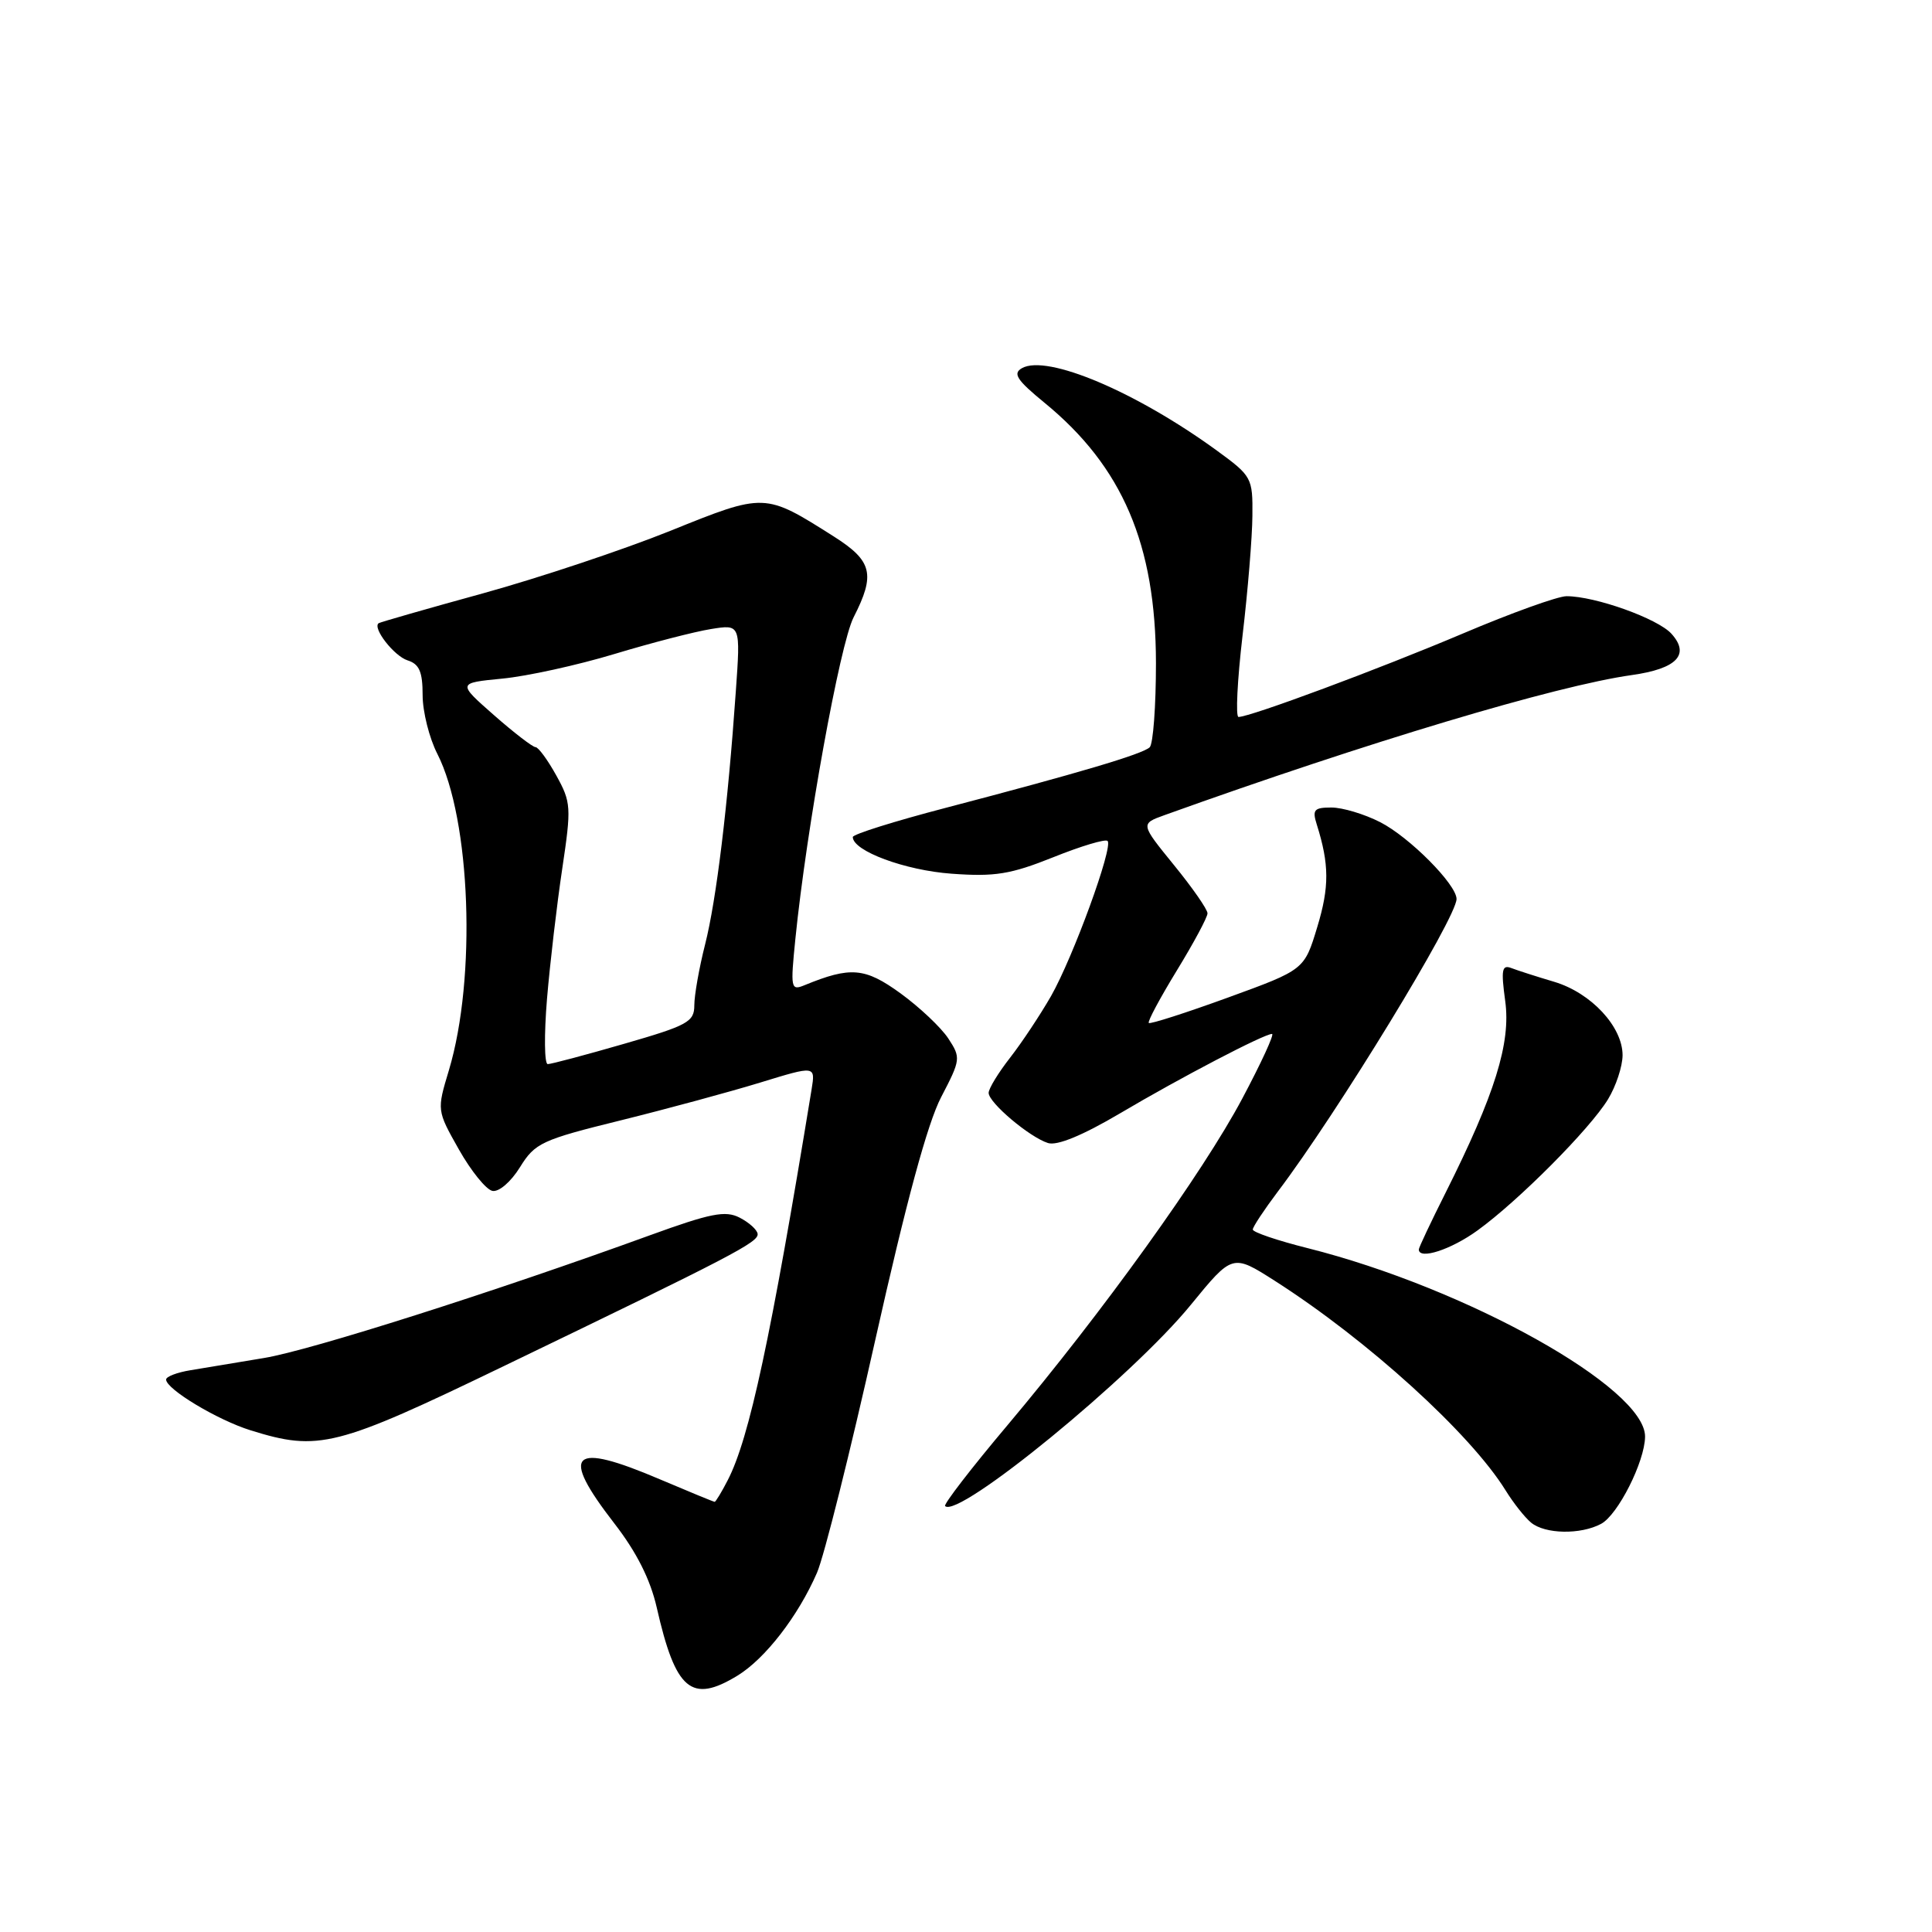 <?xml version="1.0" encoding="UTF-8" standalone="no"?>
<!DOCTYPE svg PUBLIC "-//W3C//DTD SVG 1.1//EN" "http://www.w3.org/Graphics/SVG/1.1/DTD/svg11.dtd" >
<svg xmlns="http://www.w3.org/2000/svg" xmlns:xlink="http://www.w3.org/1999/xlink" version="1.1" viewBox="0 0 256 256">
 <g >
 <path fill="currentColor"
d=" M 97.72 222.03 C 101.39 219.79 105.76 214.14 108.25 208.41 C 109.19 206.26 112.67 192.35 115.99 177.50 C 120.07 159.29 122.90 148.83 124.71 145.37 C 127.30 140.40 127.33 140.16 125.66 137.61 C 124.71 136.16 121.86 133.47 119.32 131.62 C 114.60 128.20 112.71 128.04 106.59 130.55 C 104.79 131.29 104.73 130.96 105.39 124.42 C 106.87 109.75 111.29 85.35 113.11 81.79 C 116.02 76.09 115.59 74.33 110.49 71.09 C 101.30 65.27 101.38 65.27 88.79 70.35 C 82.58 72.85 71.42 76.57 64.00 78.62 C 56.58 80.66 50.35 82.45 50.17 82.58 C 49.32 83.21 52.22 86.93 54.00 87.50 C 55.56 87.99 56.00 89.01 56.00 92.11 C 56.00 94.29 56.88 97.80 57.95 99.89 C 62.38 108.59 63.15 129.60 59.48 141.82 C 57.88 147.13 57.88 147.13 60.81 152.32 C 62.42 155.17 64.42 157.64 65.25 157.80 C 66.11 157.97 67.70 156.60 68.90 154.66 C 70.89 151.45 71.76 151.04 82.26 148.45 C 88.44 146.92 96.77 144.66 100.78 143.43 C 108.05 141.20 108.05 141.20 107.54 144.35 C 102.16 177.23 99.29 190.60 96.43 196.13 C 95.62 197.71 94.83 199.00 94.70 199.00 C 94.56 199.00 91.31 197.66 87.47 196.03 C 75.66 190.99 74.13 192.46 81.38 201.83 C 84.35 205.66 86.17 209.28 87.02 213.00 C 89.52 224.00 91.61 225.76 97.72 222.03 Z  M 212.15 201.92 C 214.39 200.72 217.94 193.68 217.98 190.37 C 218.04 183.92 194.34 170.68 173.25 165.38 C 169.26 164.38 166.00 163.27 166.00 162.92 C 166.00 162.57 167.50 160.31 169.32 157.89 C 177.20 147.48 193.00 121.60 193.00 119.12 C 193.00 117.20 186.75 110.91 182.88 108.94 C 180.79 107.87 177.88 107.00 176.42 107.00 C 174.12 107.00 173.86 107.30 174.48 109.25 C 176.14 114.53 176.16 117.52 174.54 122.85 C 172.83 128.50 172.83 128.50 162.69 132.19 C 157.11 134.22 152.40 135.73 152.22 135.55 C 152.03 135.37 153.71 132.24 155.94 128.59 C 158.17 124.95 160.00 121.54 160.00 121.02 C 160.00 120.50 158.00 117.62 155.55 114.62 C 151.11 109.16 151.11 109.16 154.30 108.01 C 181.27 98.32 206.14 90.87 216.22 89.45 C 222.19 88.61 223.98 86.74 221.47 83.97 C 219.65 81.96 211.38 79.00 207.57 79.00 C 206.43 79.00 200.25 81.22 193.85 83.94 C 182.73 88.65 165.66 95.00 164.11 95.00 C 163.71 95.00 163.95 90.16 164.64 84.25 C 165.34 78.34 165.93 71.18 165.95 68.34 C 166.00 63.31 165.87 63.08 161.25 59.71 C 150.53 51.91 138.75 46.92 135.42 48.78 C 134.16 49.49 134.72 50.35 138.43 53.39 C 148.73 61.83 153.15 72.15 153.17 87.86 C 153.17 93.56 152.80 98.58 152.34 99.02 C 151.38 99.93 142.90 102.44 125.25 107.06 C 118.51 108.82 113.00 110.55 113.00 110.91 C 113.00 112.76 119.94 115.33 126.09 115.77 C 131.83 116.19 133.91 115.85 139.56 113.59 C 143.24 112.11 146.48 111.14 146.76 111.43 C 147.54 112.20 142.19 126.85 139.26 132.00 C 137.84 134.47 135.41 138.14 133.85 140.14 C 132.28 142.15 131.00 144.25 131.00 144.81 C 131.00 146.11 136.41 150.68 138.87 151.46 C 140.08 151.84 143.45 150.45 148.40 147.53 C 156.39 142.80 167.50 137.00 168.55 137.00 C 168.89 137.00 167.11 140.86 164.60 145.58 C 159.36 155.43 146.13 173.83 133.51 188.83 C 128.73 194.50 125.00 199.34 125.23 199.56 C 126.96 201.30 150.00 182.44 157.77 172.92 C 163.31 166.14 163.31 166.14 168.91 169.71 C 181.19 177.55 194.84 189.95 199.51 197.50 C 200.53 199.15 202.04 201.06 202.87 201.75 C 204.73 203.29 209.44 203.37 212.15 201.92 Z  M 66.79 181.00 C 97.18 166.34 100.51 164.60 100.39 163.50 C 100.33 162.95 99.25 161.98 98.00 161.34 C 96.11 160.37 94.16 160.76 86.12 163.68 C 65.56 171.16 41.21 178.91 35.00 179.94 C 31.42 180.54 27.04 181.26 25.25 181.56 C 23.46 181.85 22.00 182.41 22.01 182.80 C 22.02 184.07 28.80 188.15 33.19 189.52 C 42.23 192.34 44.49 191.77 66.79 181.00 Z  M 195.79 163.03 C 201.21 159.11 210.66 149.61 213.07 145.66 C 214.13 143.92 214.99 141.30 215.00 139.83 C 215.00 136.04 210.84 131.57 205.96 130.10 C 203.67 129.42 201.11 128.60 200.28 128.28 C 199.01 127.79 198.88 128.47 199.45 132.65 C 200.21 138.19 198.09 145.00 191.56 158.02 C 189.60 161.92 188.00 165.31 188.00 165.56 C 188.00 166.97 192.27 165.59 195.79 163.03 Z  M 72.48 132.36 C 72.88 127.61 73.79 119.84 74.50 115.11 C 75.72 106.95 75.68 106.31 73.71 102.75 C 72.57 100.69 71.33 99.00 70.96 99.00 C 70.59 99.00 68.10 97.09 65.44 94.75 C 60.61 90.50 60.61 90.50 66.55 89.92 C 69.82 89.61 76.51 88.14 81.41 86.66 C 86.31 85.18 92.07 83.69 94.22 83.35 C 98.13 82.72 98.13 82.72 97.50 91.61 C 96.44 106.81 94.92 119.27 93.43 125.14 C 92.64 128.25 92.00 131.88 92.00 133.21 C 92.00 135.40 91.13 135.88 82.70 138.31 C 77.58 139.79 73.03 141.00 72.58 141.00 C 72.13 141.00 72.09 137.11 72.48 132.36 Z "/>
</g>
</svg>
